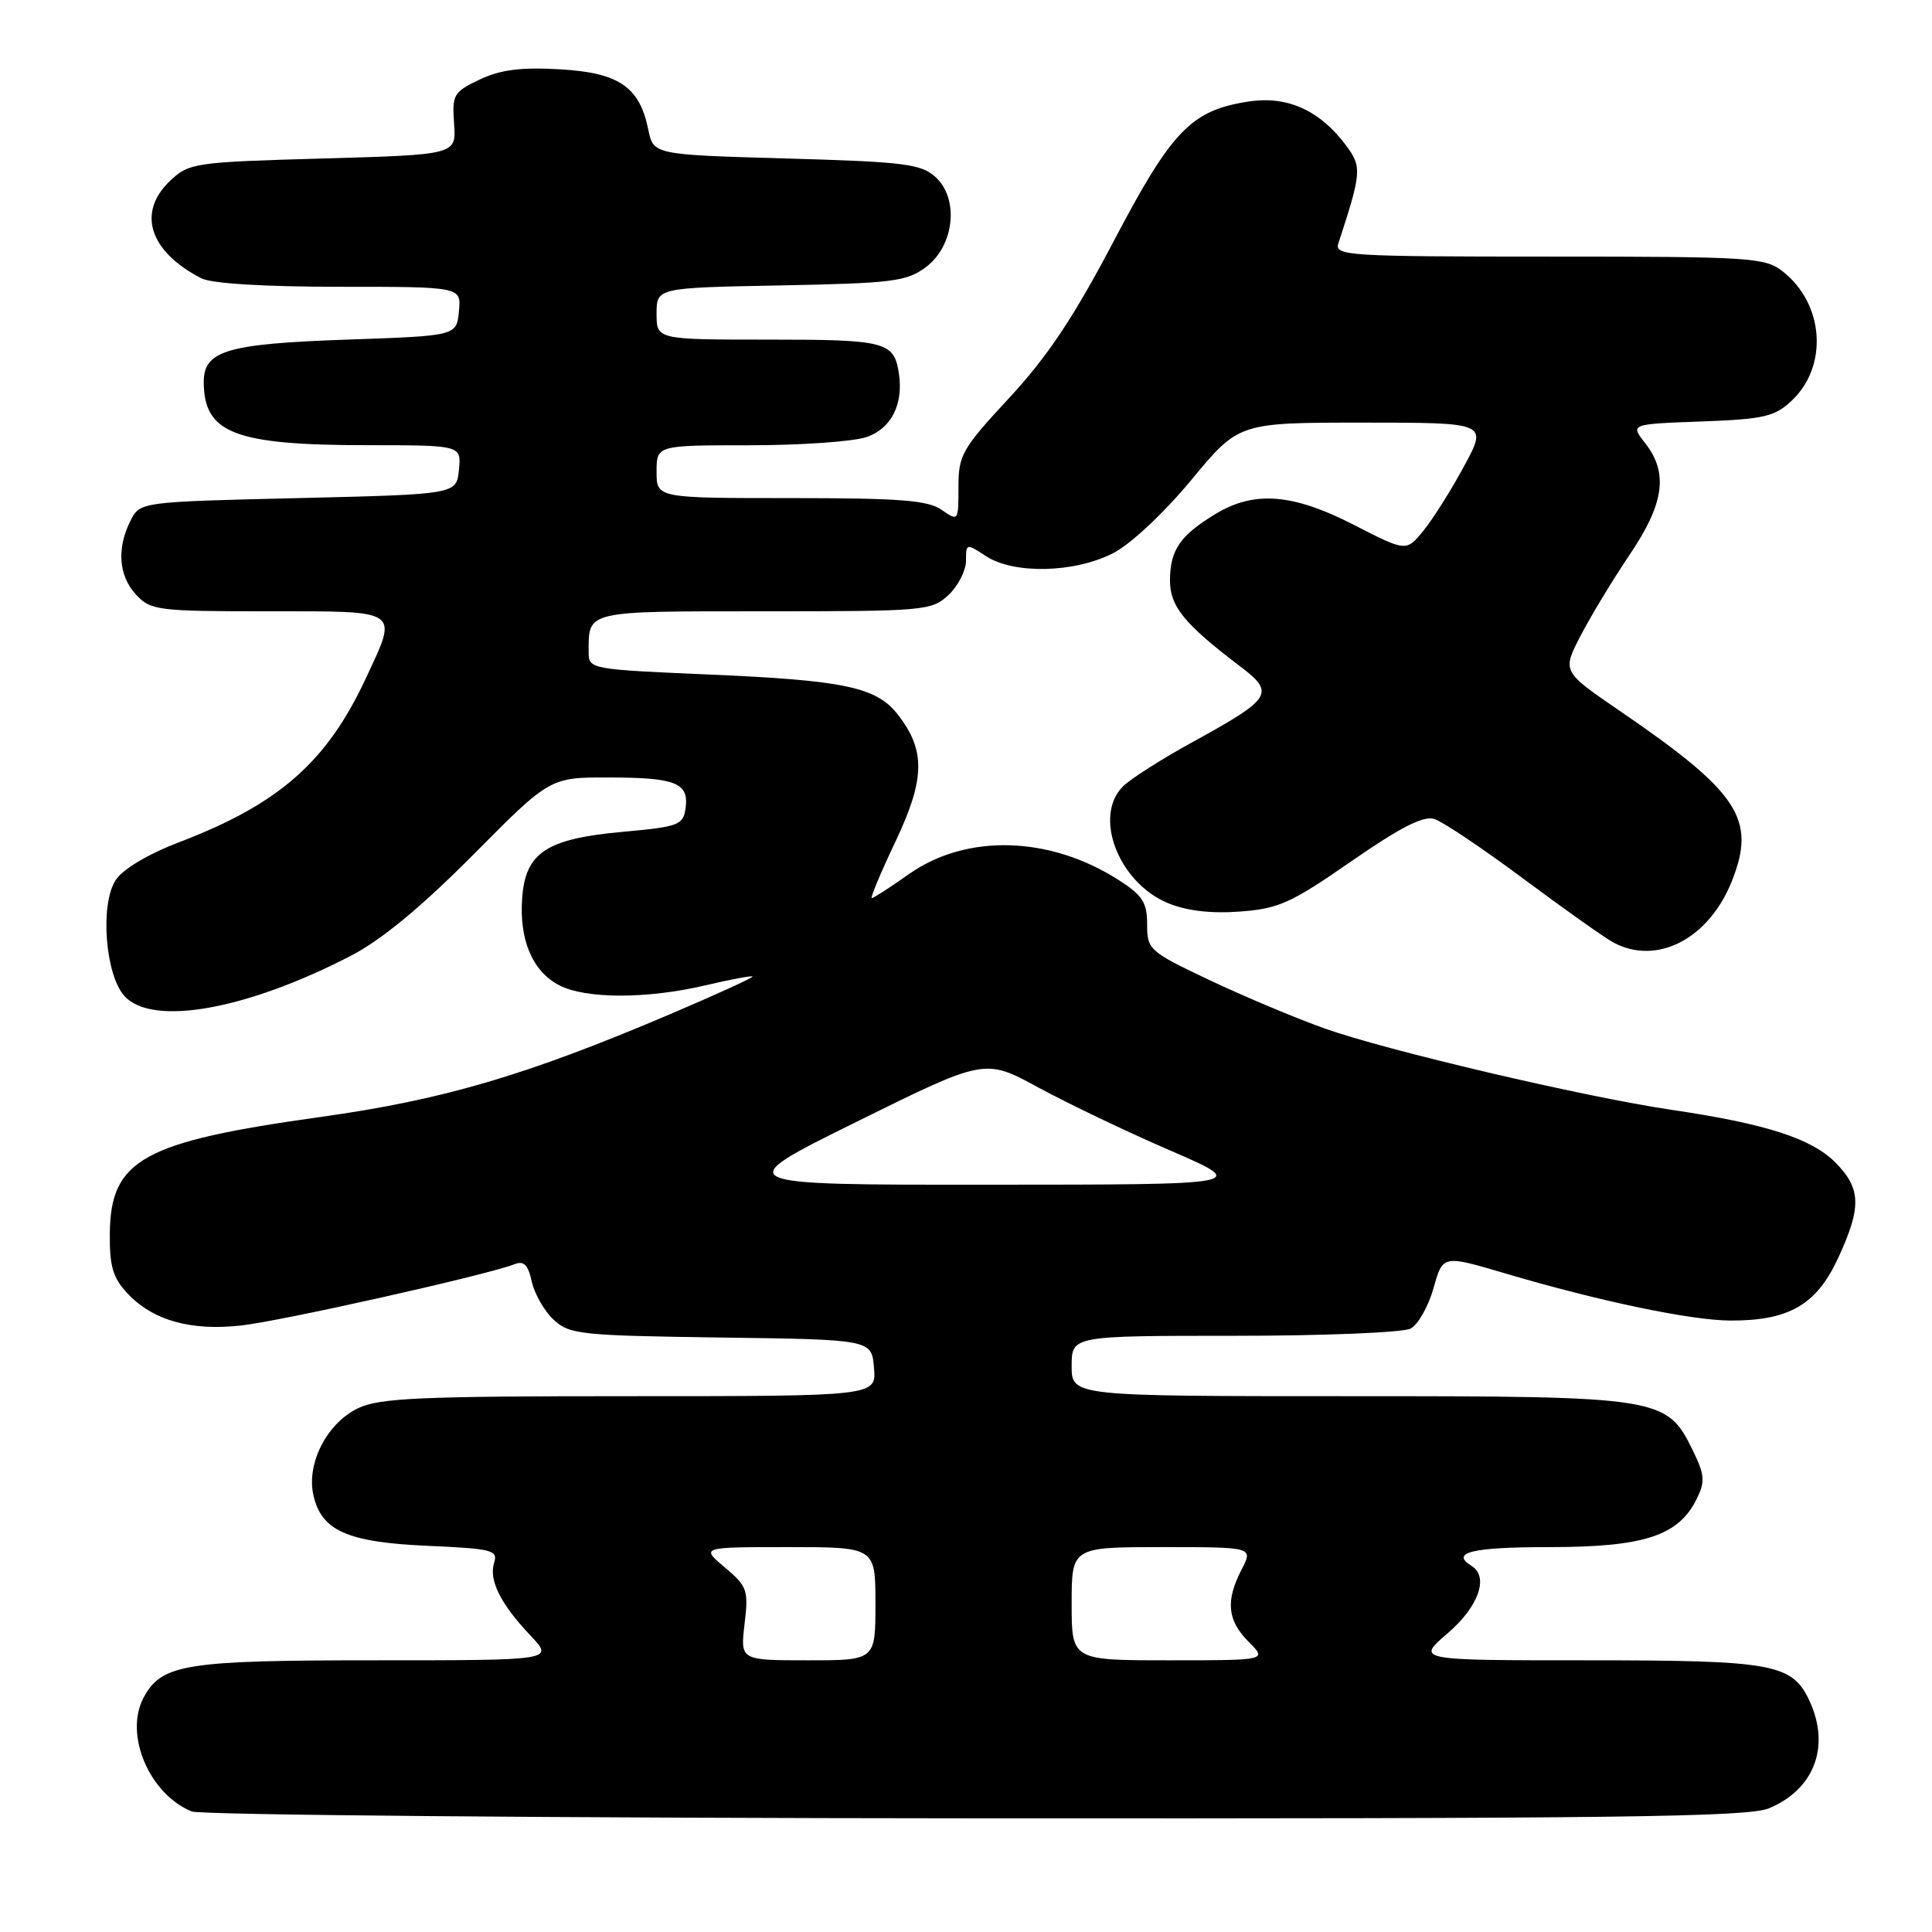 <?xml version="1.0" encoding="UTF-8" standalone="no"?>
<!DOCTYPE svg PUBLIC "-//W3C//DTD SVG 1.1//EN" "http://www.w3.org/Graphics/SVG/1.1/DTD/svg11.dtd" >
<svg xmlns="http://www.w3.org/2000/svg" xmlns:xlink="http://www.w3.org/1999/xlink" version="1.1" viewBox="0 0 256 256">
 <g >
 <path fill="currentColor"
d=" M 234.40 239.61 C 240.38 237.11 242.54 231.47 239.81 225.47 C 237.52 220.45 235.08 220.00 210.37 220.00 C 187.64 220.00 187.64 220.00 191.82 216.42 C 195.91 212.92 197.33 208.94 195.00 207.50 C 192.11 205.71 195.03 205.00 205.27 205.00 C 217.85 205.00 222.41 203.51 224.82 198.62 C 225.96 196.31 225.89 195.43 224.32 192.22 C 220.84 185.10 220.21 185.00 178.75 185.00 C 142.00 185.00 142.00 185.00 142.00 181.00 C 142.00 177.00 142.00 177.00 163.57 177.00 C 175.43 177.00 185.94 176.57 186.92 176.04 C 187.91 175.51 189.27 173.10 189.95 170.68 C 191.18 166.29 191.18 166.29 199.34 168.70 C 211.89 172.42 224.01 174.95 229.28 174.98 C 237.02 175.01 240.67 172.91 243.52 166.79 C 246.70 159.94 246.63 157.48 243.15 153.99 C 239.99 150.84 233.95 148.90 221.50 147.06 C 209.93 145.35 183.65 139.18 175.50 136.27 C 171.65 134.90 164.79 132.01 160.25 129.86 C 152.26 126.07 152.00 125.83 152.00 122.49 C 152.00 119.59 151.40 118.64 148.25 116.62 C 139.12 110.76 128.09 110.44 120.46 115.81 C 117.98 117.57 115.75 119.00 115.52 119.00 C 115.29 119.00 116.70 115.62 118.66 111.50 C 122.60 103.20 122.66 99.38 118.93 94.64 C 116.09 91.03 111.83 90.14 93.79 89.37 C 78.25 88.70 78.00 88.66 78.00 86.43 C 78.00 80.87 77.43 81.00 101.29 81.00 C 122.58 81.00 123.45 80.92 125.69 78.83 C 126.96 77.63 128.00 75.59 128.00 74.30 C 128.00 71.99 128.04 71.98 130.65 73.69 C 134.36 76.12 142.44 75.92 147.55 73.27 C 149.86 72.07 154.28 67.92 157.87 63.58 C 164.14 56.00 164.14 56.00 180.63 56.00 C 197.12 56.00 197.12 56.00 194.01 61.75 C 192.31 64.91 189.88 68.76 188.62 70.31 C 186.34 73.11 186.34 73.11 179.42 69.56 C 171.28 65.38 166.17 64.99 161.02 68.13 C 156.37 70.96 155.07 72.85 155.03 76.83 C 155.00 80.33 156.89 82.66 164.37 88.33 C 168.99 91.84 168.54 92.55 158.11 98.28 C 153.98 100.54 149.79 103.21 148.80 104.20 C 144.83 108.17 148.20 116.93 154.74 119.66 C 157.18 120.68 160.41 121.07 164.24 120.79 C 169.42 120.41 171.02 119.70 179.05 114.13 C 185.59 109.60 188.61 108.06 190.06 108.52 C 191.17 108.87 196.49 112.44 201.89 116.46 C 207.29 120.48 212.64 124.27 213.79 124.89 C 219.54 127.97 226.41 124.42 229.46 116.80 C 232.76 108.55 230.46 105.03 214.68 94.23 C 206.98 88.97 206.98 88.97 209.44 84.23 C 210.79 81.63 213.71 76.80 215.94 73.50 C 220.52 66.72 221.09 62.66 218.00 58.73 C 216.01 56.19 216.01 56.19 225.42 55.85 C 233.74 55.54 235.14 55.22 237.41 53.09 C 242.28 48.51 241.71 40.28 236.23 35.97 C 233.88 34.12 232.05 34.00 205.25 34.00 C 178.57 34.00 176.80 33.89 177.34 32.25 C 180.42 22.85 180.48 22.11 178.35 19.26 C 174.91 14.64 170.59 12.68 165.54 13.44 C 157.86 14.59 155.31 17.22 147.57 31.96 C 142.28 42.03 138.80 47.25 133.75 52.70 C 127.46 59.48 127.00 60.29 127.00 64.55 C 127.00 69.07 126.98 69.10 124.78 67.56 C 122.97 66.29 119.25 66.00 104.78 66.00 C 87.00 66.00 87.00 66.00 87.00 62.50 C 87.00 59.00 87.00 59.00 99.35 59.00 C 106.14 59.00 113.12 58.51 114.86 57.90 C 118.10 56.77 119.72 53.57 119.11 49.50 C 118.47 45.28 117.39 45.00 101.88 45.00 C 87.00 45.00 87.00 45.00 87.00 41.57 C 87.00 38.13 87.00 38.13 103.43 37.82 C 118.28 37.53 120.13 37.30 122.68 35.40 C 126.46 32.58 127.13 26.33 123.95 23.45 C 122.04 21.72 119.82 21.44 104.19 21.00 C 86.58 20.50 86.58 20.50 85.89 17.13 C 84.74 11.48 81.98 9.62 74.13 9.18 C 69.01 8.89 66.30 9.24 63.56 10.54 C 60.09 12.19 59.89 12.54 60.17 16.40 C 60.46 20.50 60.46 20.50 42.81 21.00 C 25.83 21.48 25.06 21.59 22.58 23.92 C 18.11 28.12 19.76 33.31 26.68 36.88 C 28.04 37.57 35.01 38.00 45.00 38.00 C 61.13 38.00 61.13 38.00 60.81 41.25 C 60.50 44.50 60.50 44.50 46.00 45.00 C 30.10 45.55 27.00 46.46 27.00 50.60 C 27.00 57.42 31.08 58.99 48.81 58.99 C 61.13 59.00 61.13 59.00 60.81 62.25 C 60.50 65.50 60.50 65.50 39.53 66.00 C 18.56 66.50 18.56 66.50 17.29 69.00 C 15.44 72.66 15.72 76.32 18.04 78.81 C 19.97 80.88 20.92 81.00 35.54 81.00 C 53.26 81.00 52.77 80.66 48.48 89.87 C 43.32 100.96 36.97 106.54 23.81 111.57 C 19.60 113.18 16.29 115.15 15.33 116.62 C 13.23 119.82 13.94 129.17 16.49 131.98 C 20.16 136.04 32.67 133.81 46.50 126.64 C 50.54 124.55 55.82 120.19 62.69 113.27 C 72.88 103.00 72.88 103.00 80.69 103.02 C 89.57 103.03 91.31 103.74 90.84 107.11 C 90.52 109.33 89.93 109.55 82.53 110.22 C 72.40 111.14 69.63 112.96 69.19 118.99 C 68.78 124.52 70.56 128.72 74.09 130.55 C 77.63 132.38 85.73 132.38 93.49 130.56 C 96.79 129.78 99.59 129.26 99.72 129.39 C 99.86 129.52 94.91 131.78 88.73 134.41 C 69.67 142.52 58.73 145.73 42.50 148.00 C 18.91 151.29 14.65 153.65 14.55 163.44 C 14.51 167.80 14.96 169.33 16.90 171.39 C 20.24 174.95 25.24 176.37 31.90 175.64 C 37.21 175.07 64.62 168.92 68.16 167.52 C 69.41 167.02 69.97 167.58 70.46 169.80 C 70.81 171.42 72.11 173.70 73.34 174.85 C 75.44 176.82 76.83 176.97 95.54 177.23 C 115.50 177.50 115.50 177.50 115.81 181.25 C 116.12 185.00 116.12 185.00 83.46 185.00 C 55.79 185.00 50.29 185.24 47.48 186.58 C 43.36 188.53 40.59 193.87 41.52 198.08 C 42.56 202.83 46.01 204.36 56.67 204.83 C 65.24 205.21 66.01 205.40 65.47 207.08 C 64.75 209.38 66.33 212.54 70.32 216.75 C 73.39 220.00 73.39 220.00 49.65 220.00 C 24.49 220.00 21.41 220.50 19.03 224.94 C 16.42 229.82 19.78 237.75 25.42 240.03 C 26.56 240.49 73.30 240.90 129.28 240.94 C 214.17 240.99 231.62 240.77 234.40 239.61 Z  M 98.66 215.19 C 99.20 210.69 99.02 210.20 96.04 207.69 C 92.85 205.00 92.85 205.00 104.42 205.00 C 116.00 205.00 116.00 205.00 116.00 212.50 C 116.00 220.00 116.00 220.00 107.05 220.00 C 98.09 220.00 98.09 220.00 98.66 215.19 Z  M 142.00 212.50 C 142.00 205.00 142.00 205.00 154.03 205.00 C 166.05 205.00 166.05 205.00 164.53 207.95 C 162.37 212.11 162.62 214.71 165.45 217.55 C 167.91 220.00 167.91 220.00 154.95 220.00 C 142.00 220.00 142.00 220.00 142.00 212.50 Z  M 113.55 148.62 C 130.50 140.24 130.50 140.24 137.57 144.09 C 141.46 146.21 149.33 149.97 155.07 152.45 C 165.50 156.97 165.50 156.97 131.05 156.98 C 96.59 157.00 96.59 157.00 113.55 148.62 Z "/>
</g>
</svg>
